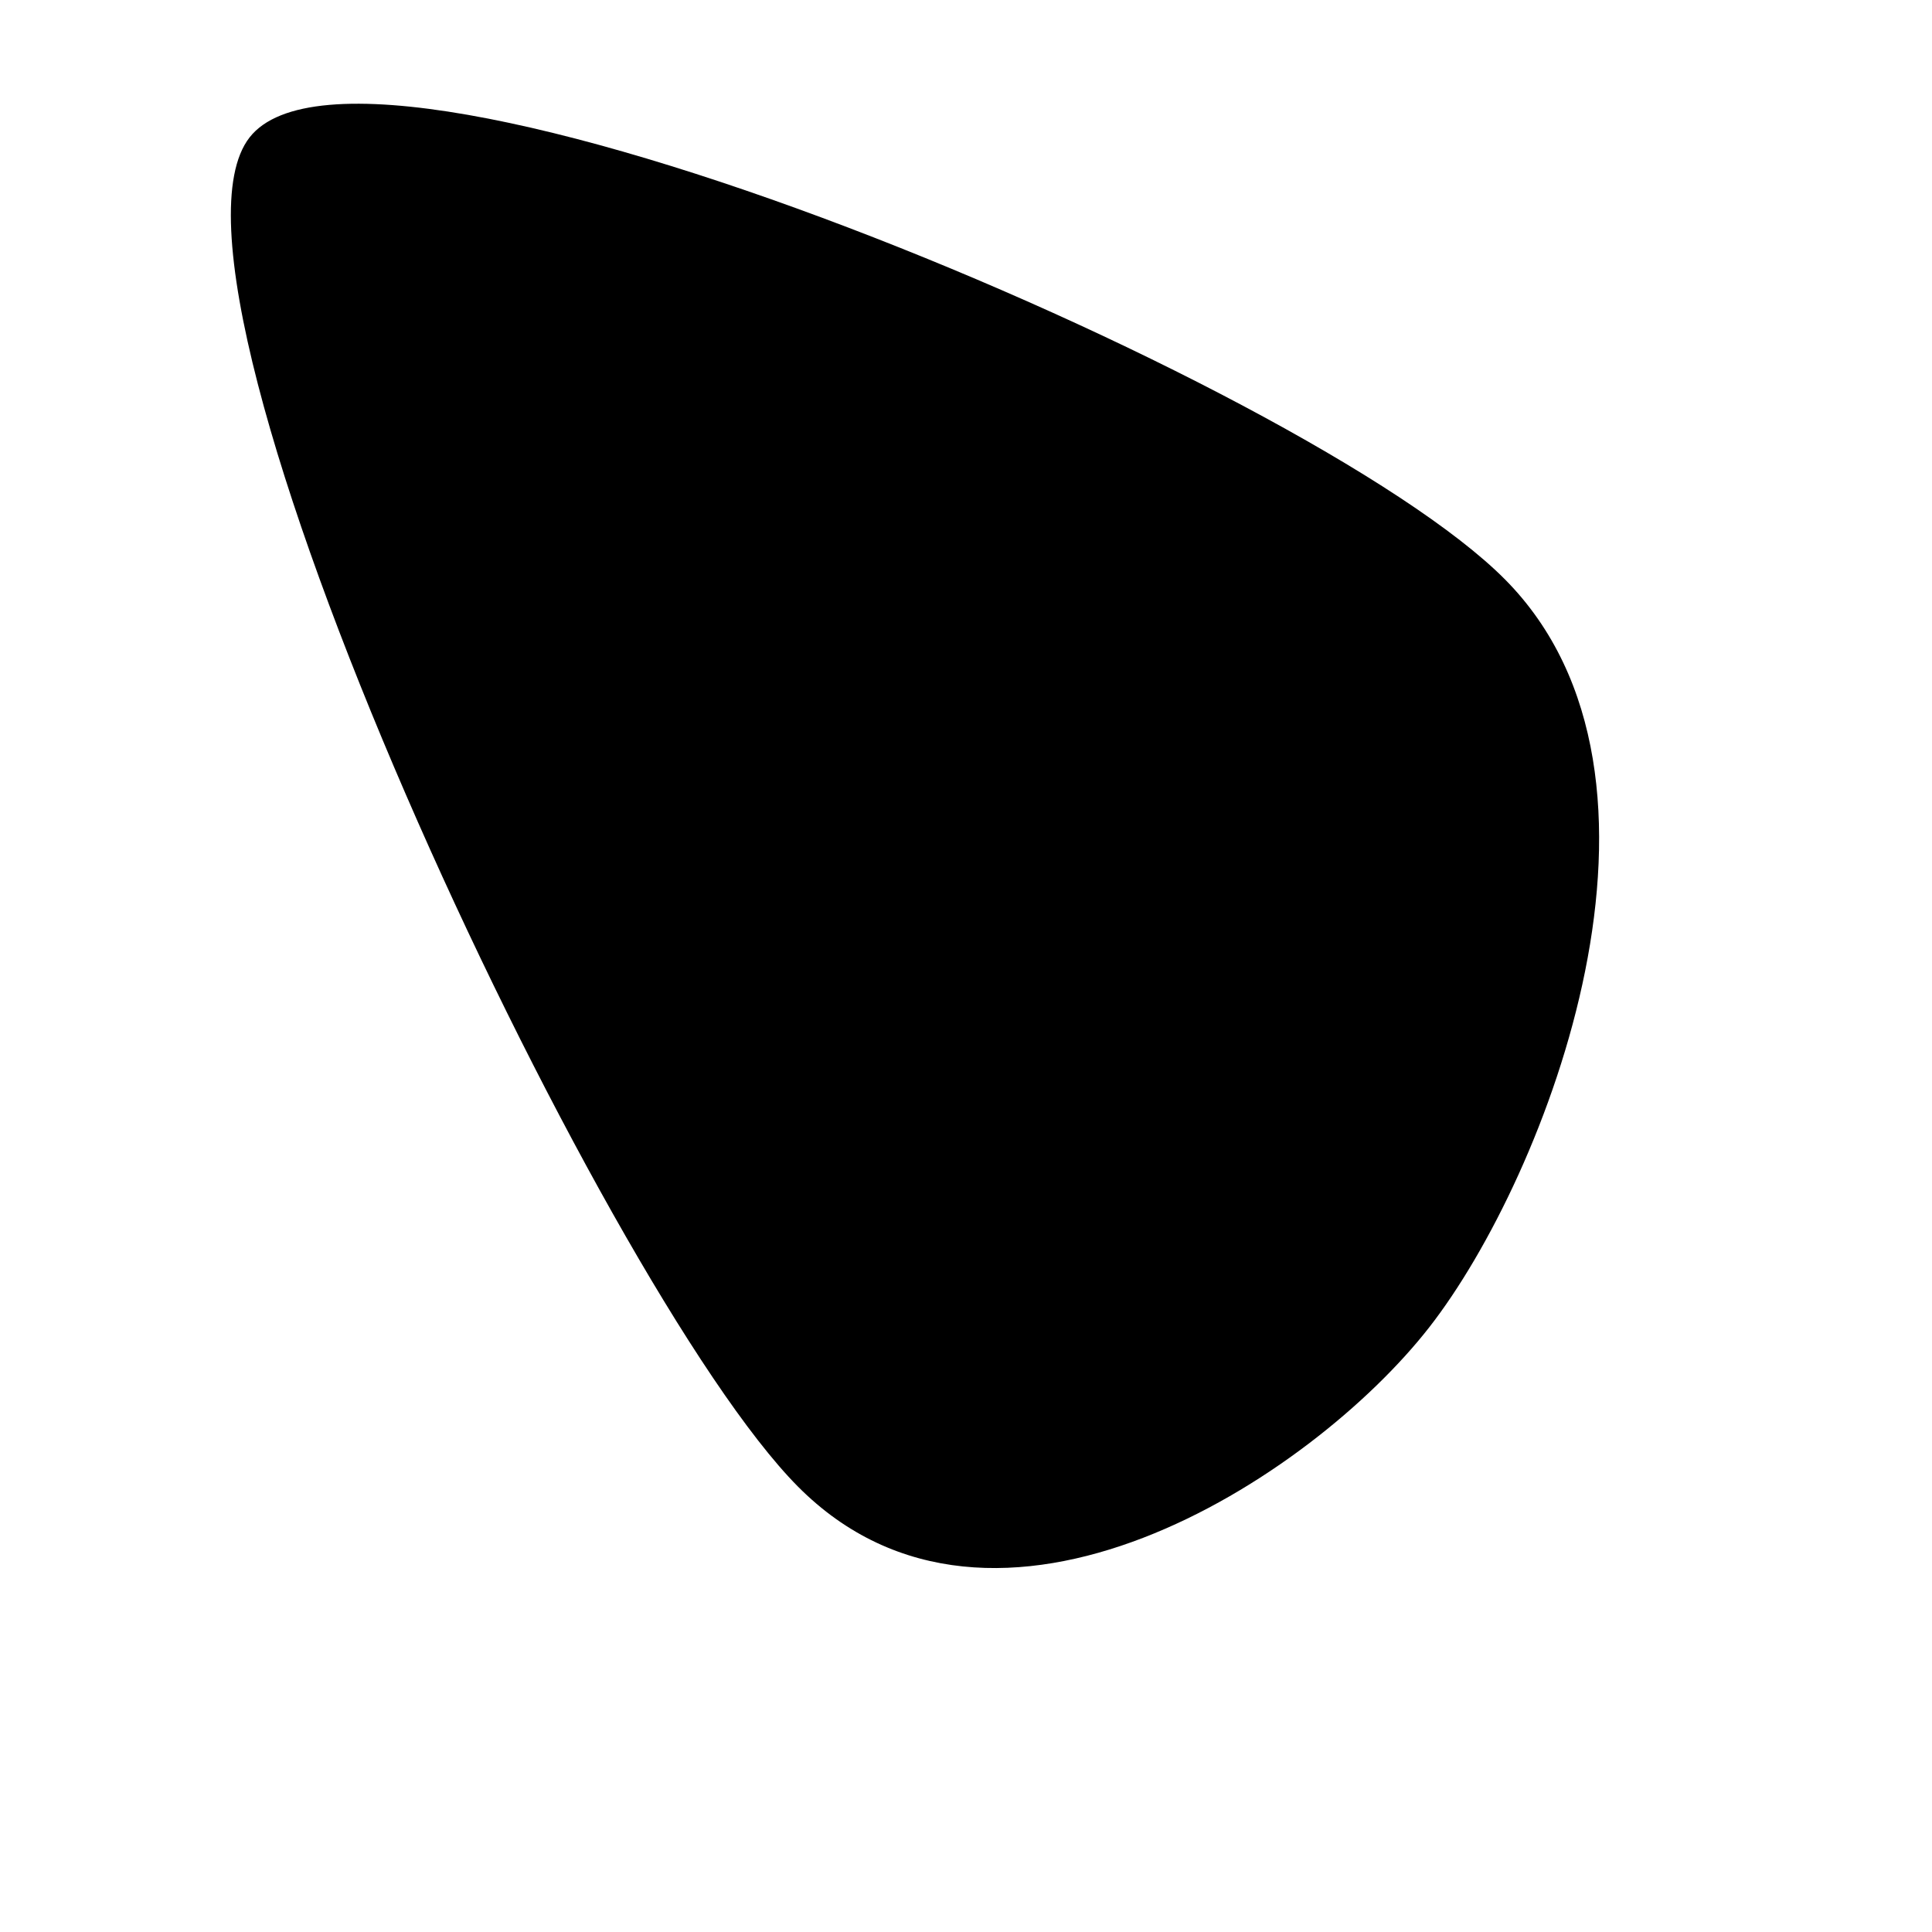 <svg xmlns="http://www.w3.org/2000/svg" version="1.1" xmlns:xlink="http://www.w3.org/1999/xlink" xmlns:svgjs="http://svgjs.dev/svgjs" viewBox="0 0 600 600"><path d="M247.751,461.611C186.689,400.026,40.9,89.618,77.51,42.678C114.121,-4.263,406.355,118.384,467.416,179.969C528.478,241.553,480.492,365.246,443.881,412.186C407.27,459.127,308.813,523.196,247.751,461.611C186.689,400.026,40.9,89.618,77.51,42.678" fill="hsl(340, 45%, 50%)"></path></svg>